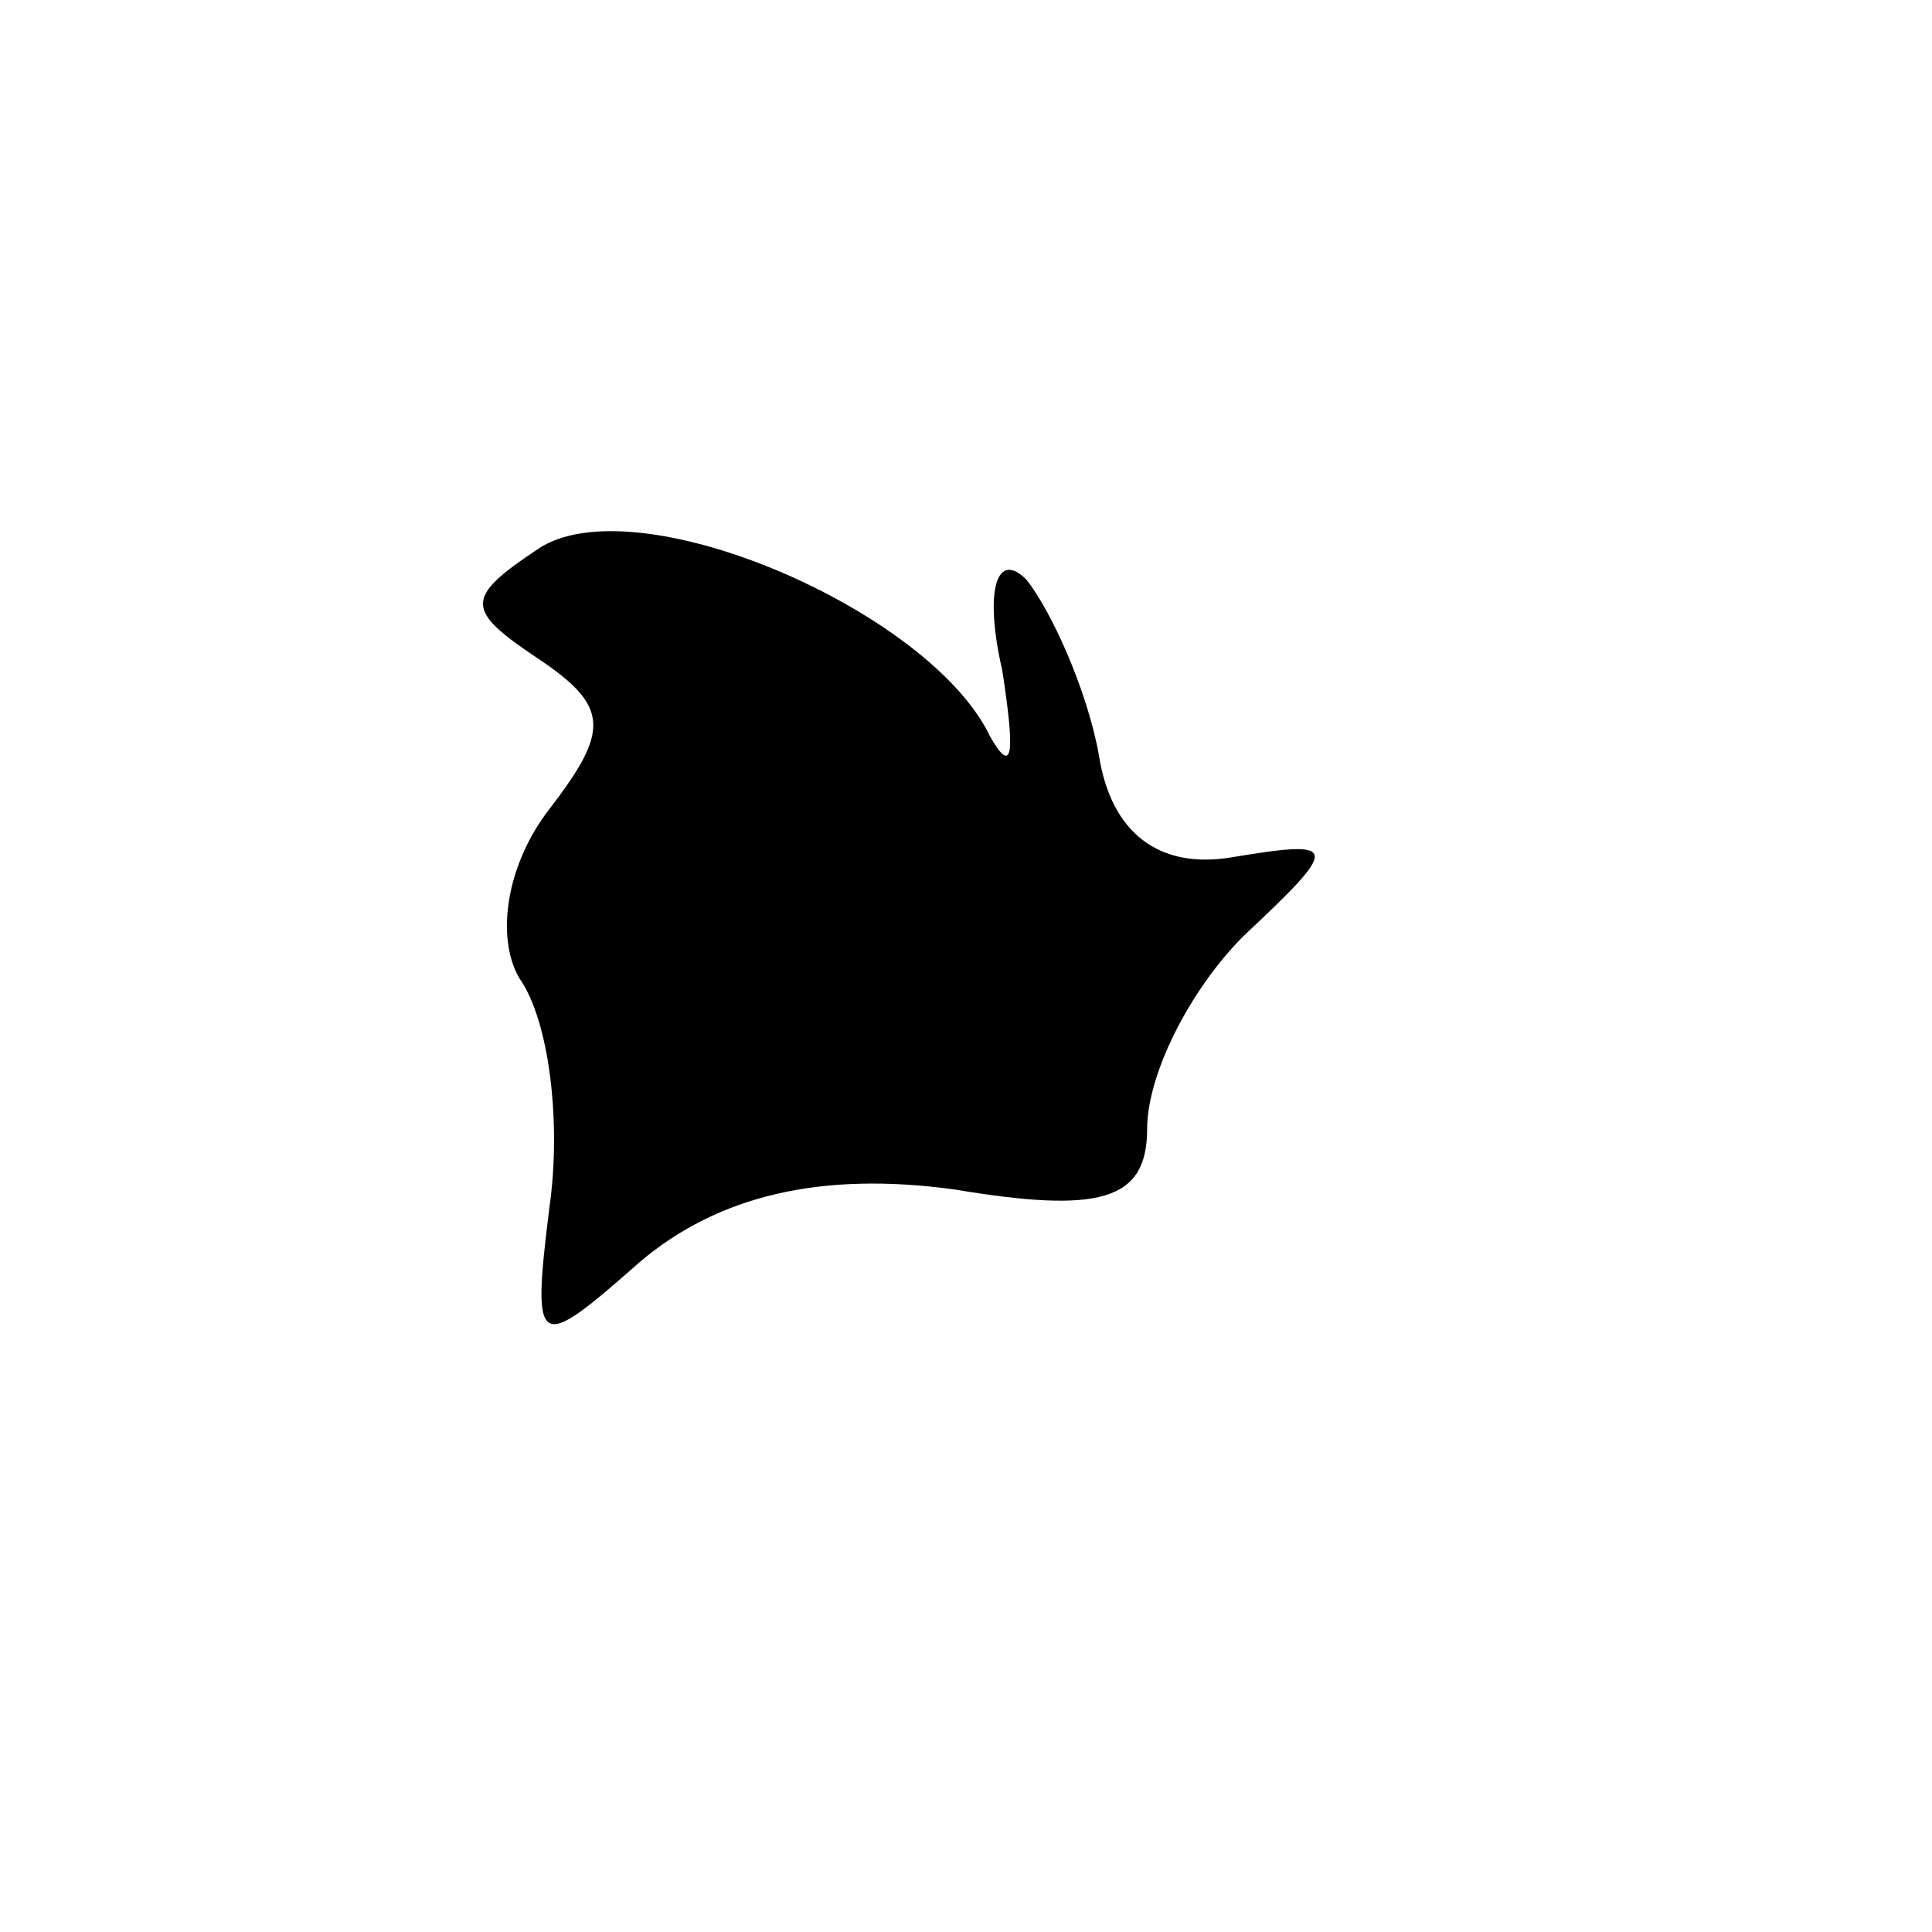 <?xml version="1.0" standalone="no"?>
<!DOCTYPE svg PUBLIC "-//W3C//DTD SVG 20010904//EN"
 "http://www.w3.org/TR/2001/REC-SVG-20010904/DTD/svg10.dtd">
<svg version="1.0" xmlns="http://www.w3.org/2000/svg"
 width="32pt" height="32pt" viewBox="0 0 32 32"
 preserveAspectRatio="xMidYMid meet">
<g transform="translate(0,32) scale(0.1,-0.1)"
fill="#000000" stroke="none">
<path fill="#000000" stroke="none" d="M89 229 c-12 -8 -12 -10 0 -18 12 -8
12 -12 2 -25 -7 -9 -9 -21 -5 -28 5 -7 7 -24 5 -38 -3 -24 -2 -24 15 -9 13 11
30 15 52 12 24 -4 32 -2 32 10 0 9 7 23 16 32 16 15 16 16 -2 13 -12 -2 -20 4
-22 17 -2 11 -8 24 -12 29 -5 5 -7 -2 -4 -15 2 -13 2 -18 -2 -11 -10 21 -59
42 -75 31z"/>
</g>
</svg>
